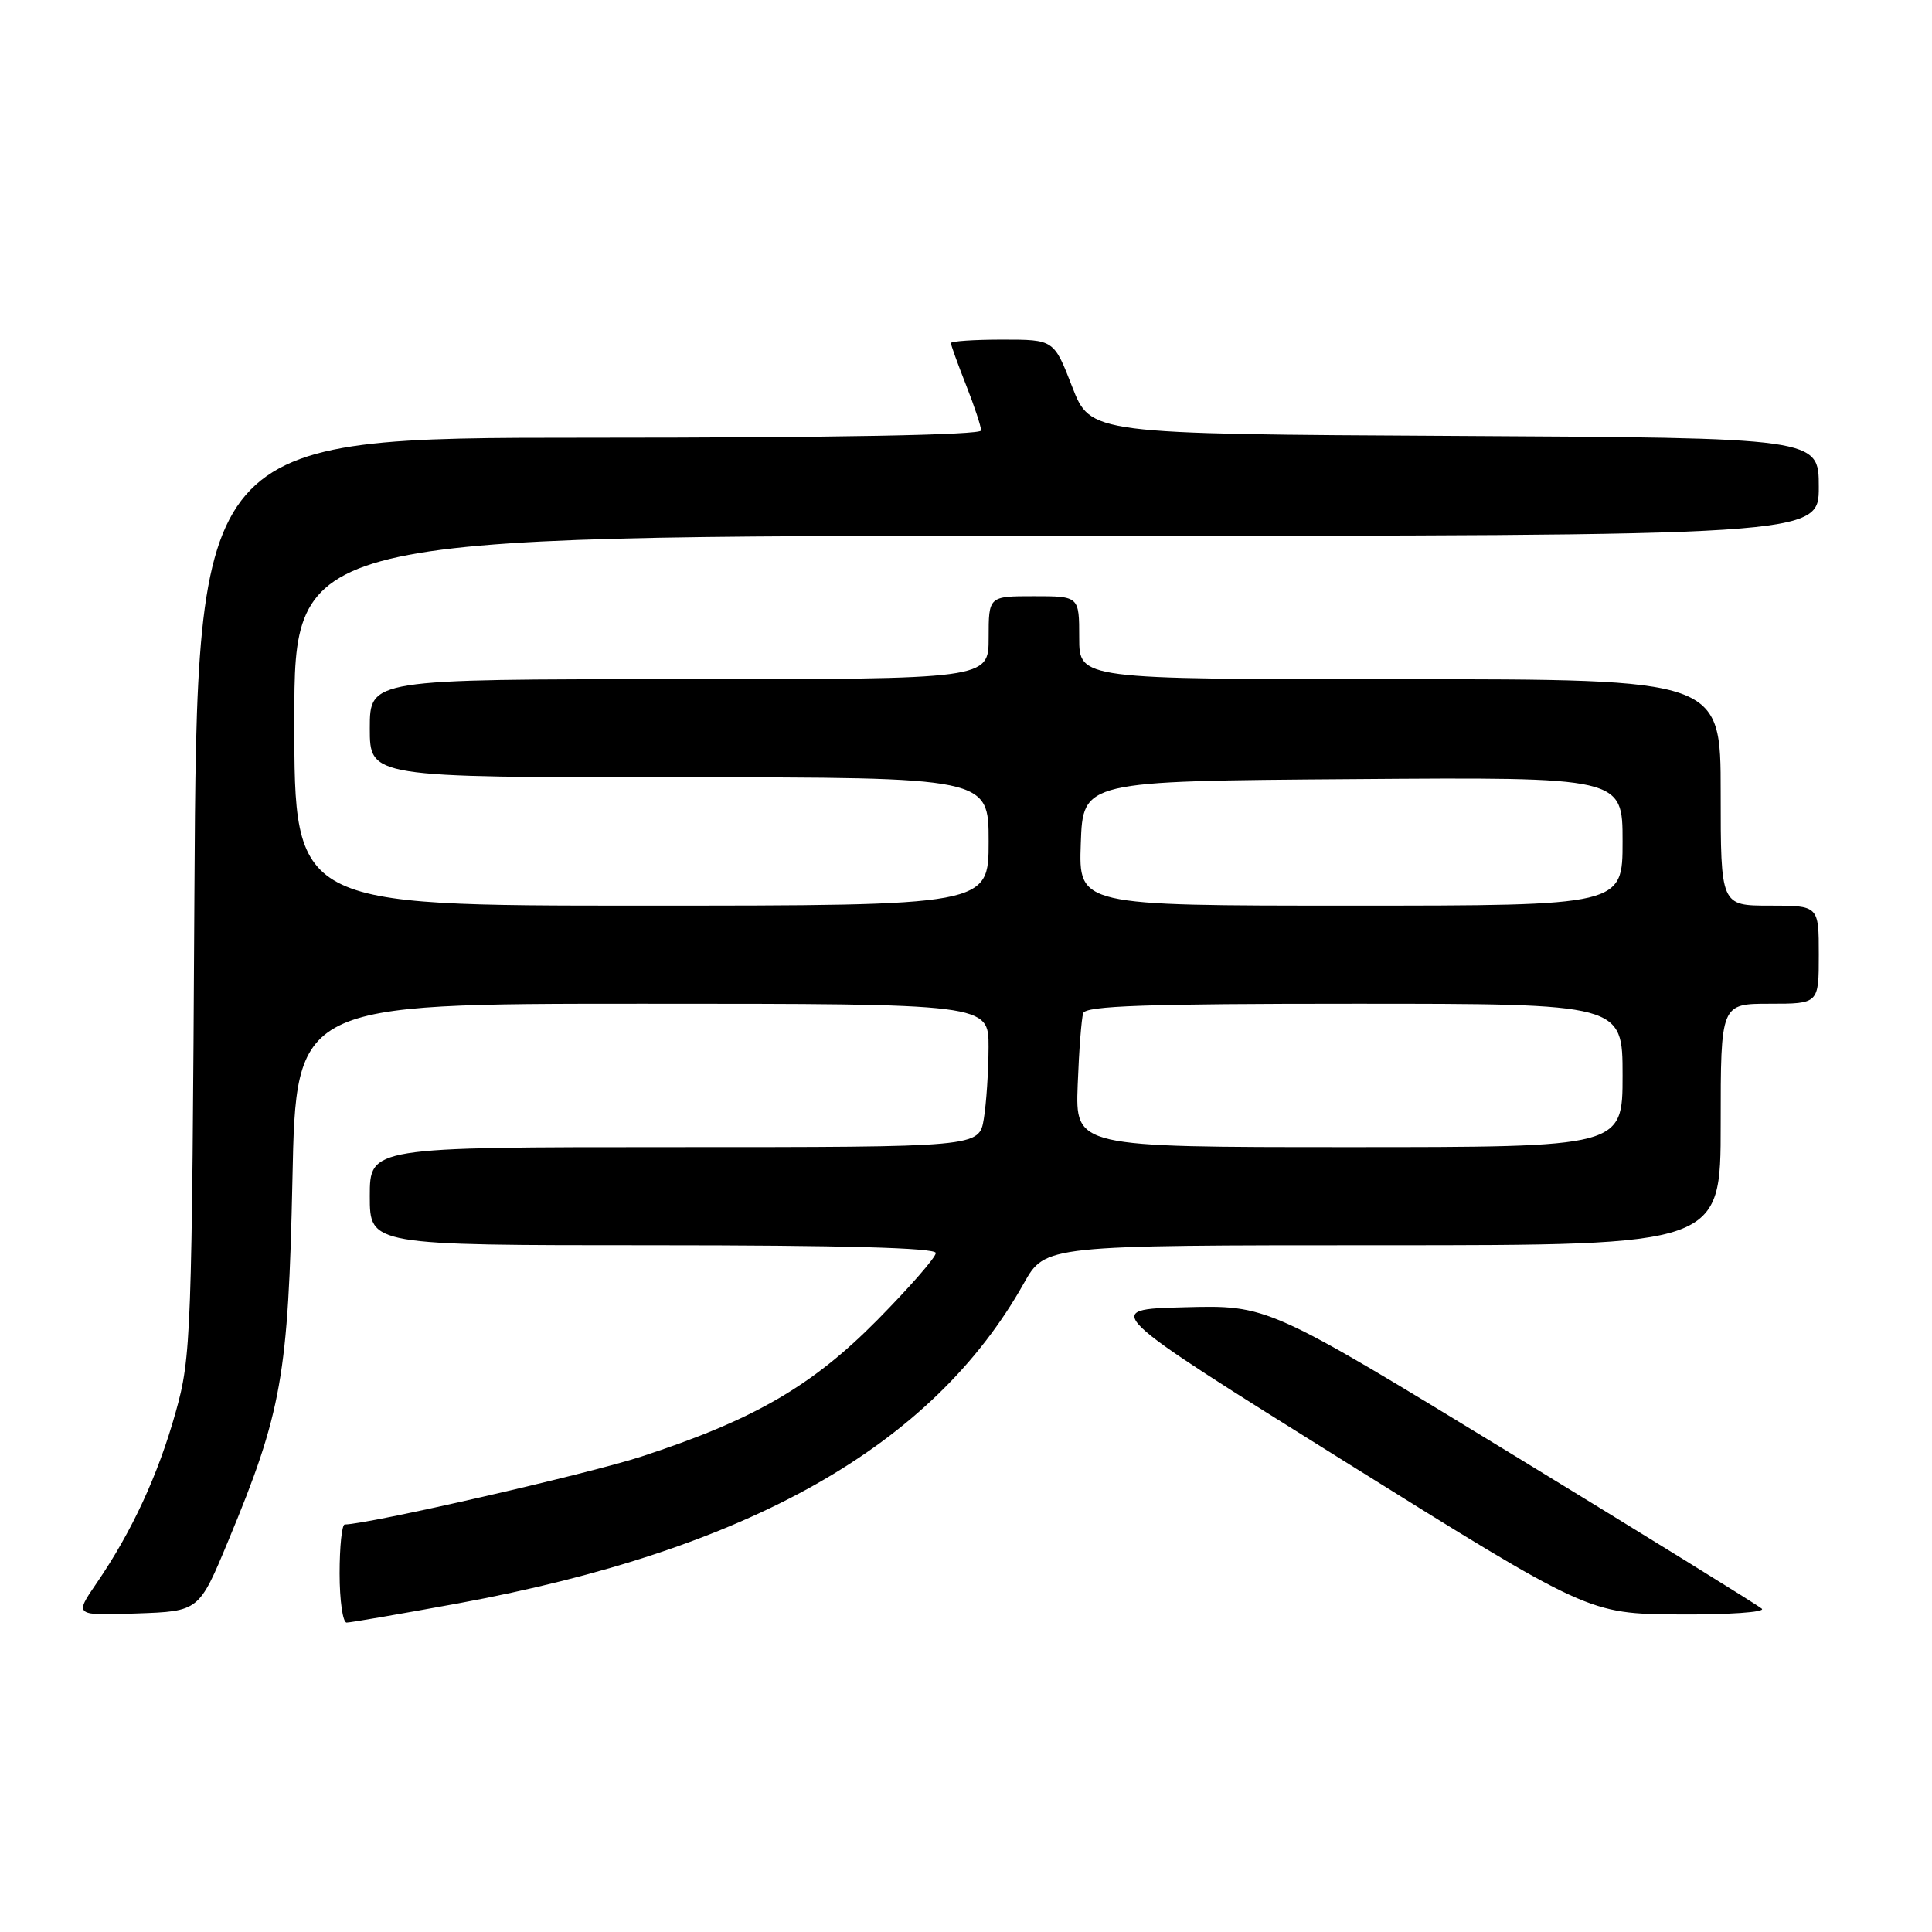 <?xml version="1.0" encoding="UTF-8" standalone="no"?>
<!DOCTYPE svg PUBLIC "-//W3C//DTD SVG 1.1//EN" "http://www.w3.org/Graphics/SVG/1.1/DTD/svg11.dtd" >
<svg xmlns="http://www.w3.org/2000/svg" xmlns:xlink="http://www.w3.org/1999/xlink" version="1.1" viewBox="0 0 256 256">
 <g >
 <path fill="currentColor"
d=" M 60.68 212.46 C 99.25 205.35 123.56 191.61 135.66 170.05 C 138.50 165.00 138.50 165.00 183.25 165.00 C 228.00 165.00 228.00 165.00 228.00 149.00 C 228.00 133.00 228.00 133.00 234.50 133.00 C 241.00 133.00 241.00 133.00 241.00 126.50 C 241.00 120.00 241.00 120.00 234.50 120.00 C 228.00 120.00 228.00 120.00 228.00 105.00 C 228.00 90.00 228.00 90.00 185.50 90.00 C 143.00 90.00 143.00 90.00 143.00 84.50 C 143.00 79.00 143.00 79.00 137.00 79.00 C 131.00 79.00 131.00 79.00 131.00 84.50 C 131.00 90.00 131.00 90.00 90.00 90.00 C 49.00 90.00 49.00 90.00 49.00 96.50 C 49.00 103.00 49.00 103.00 90.00 103.00 C 131.00 103.00 131.00 103.00 131.00 111.50 C 131.00 120.00 131.00 120.00 85.00 120.00 C 39.00 120.00 39.00 120.00 39.00 95.50 C 39.00 71.00 39.00 71.00 140.00 71.00 C 241.00 71.00 241.00 71.00 241.00 64.51 C 241.00 58.02 241.00 58.02 192.75 57.76 C 144.50 57.50 144.50 57.50 142.07 51.25 C 139.65 45.00 139.65 45.00 132.82 45.00 C 129.07 45.00 126.00 45.21 126.00 45.46 C 126.00 45.72 126.90 48.21 128.00 51.00 C 129.10 53.79 130.00 56.51 130.00 57.04 C 130.00 57.64 110.69 58.00 78.06 58.00 C 26.11 58.00 26.11 58.00 25.76 118.75 C 25.43 177.22 25.34 179.79 23.27 187.15 C 20.96 195.42 17.46 202.98 12.79 209.79 C 9.85 214.08 9.85 214.08 18.11 213.79 C 26.37 213.50 26.37 213.50 30.24 204.18 C 37.34 187.12 38.20 182.25 38.75 156.25 C 39.23 133.00 39.23 133.00 85.12 133.00 C 131.00 133.00 131.00 133.00 130.99 138.75 C 130.98 141.91 130.70 146.19 130.36 148.25 C 129.74 152.00 129.74 152.00 89.37 152.00 C 49.00 152.00 49.00 152.00 49.00 158.50 C 49.00 165.00 49.00 165.00 86.50 165.00 C 111.61 165.00 124.00 165.34 124.00 166.03 C 124.00 166.60 120.51 170.59 116.25 174.91 C 107.58 183.68 99.88 188.14 84.96 193.01 C 77.93 195.31 48.69 202.00 45.68 202.00 C 45.30 202.00 45.00 204.93 45.00 208.50 C 45.00 212.07 45.42 215.00 45.93 215.00 C 46.45 215.00 53.08 213.85 60.68 212.46 Z  M 233.45 213.16 C 232.93 212.69 217.98 203.45 200.24 192.62 C 167.99 172.93 167.99 172.93 156.95 173.22 C 145.92 173.50 145.92 173.50 178.21 193.67 C 210.50 213.83 210.50 213.83 222.45 213.92 C 229.03 213.96 233.97 213.62 233.45 213.16 Z  M 142.80 143.75 C 142.97 139.21 143.30 134.94 143.53 134.25 C 143.84 133.28 151.93 133.00 179.47 133.00 C 215.00 133.00 215.00 133.00 215.00 142.50 C 215.00 152.00 215.00 152.00 178.74 152.00 C 142.49 152.00 142.49 152.00 142.80 143.75 Z  M 143.21 111.75 C 143.50 103.50 143.50 103.50 179.25 103.24 C 215.00 102.97 215.00 102.97 215.00 111.49 C 215.00 120.00 215.00 120.00 178.96 120.00 C 142.92 120.00 142.92 120.00 143.21 111.75 Z "/>
</g>
</svg>